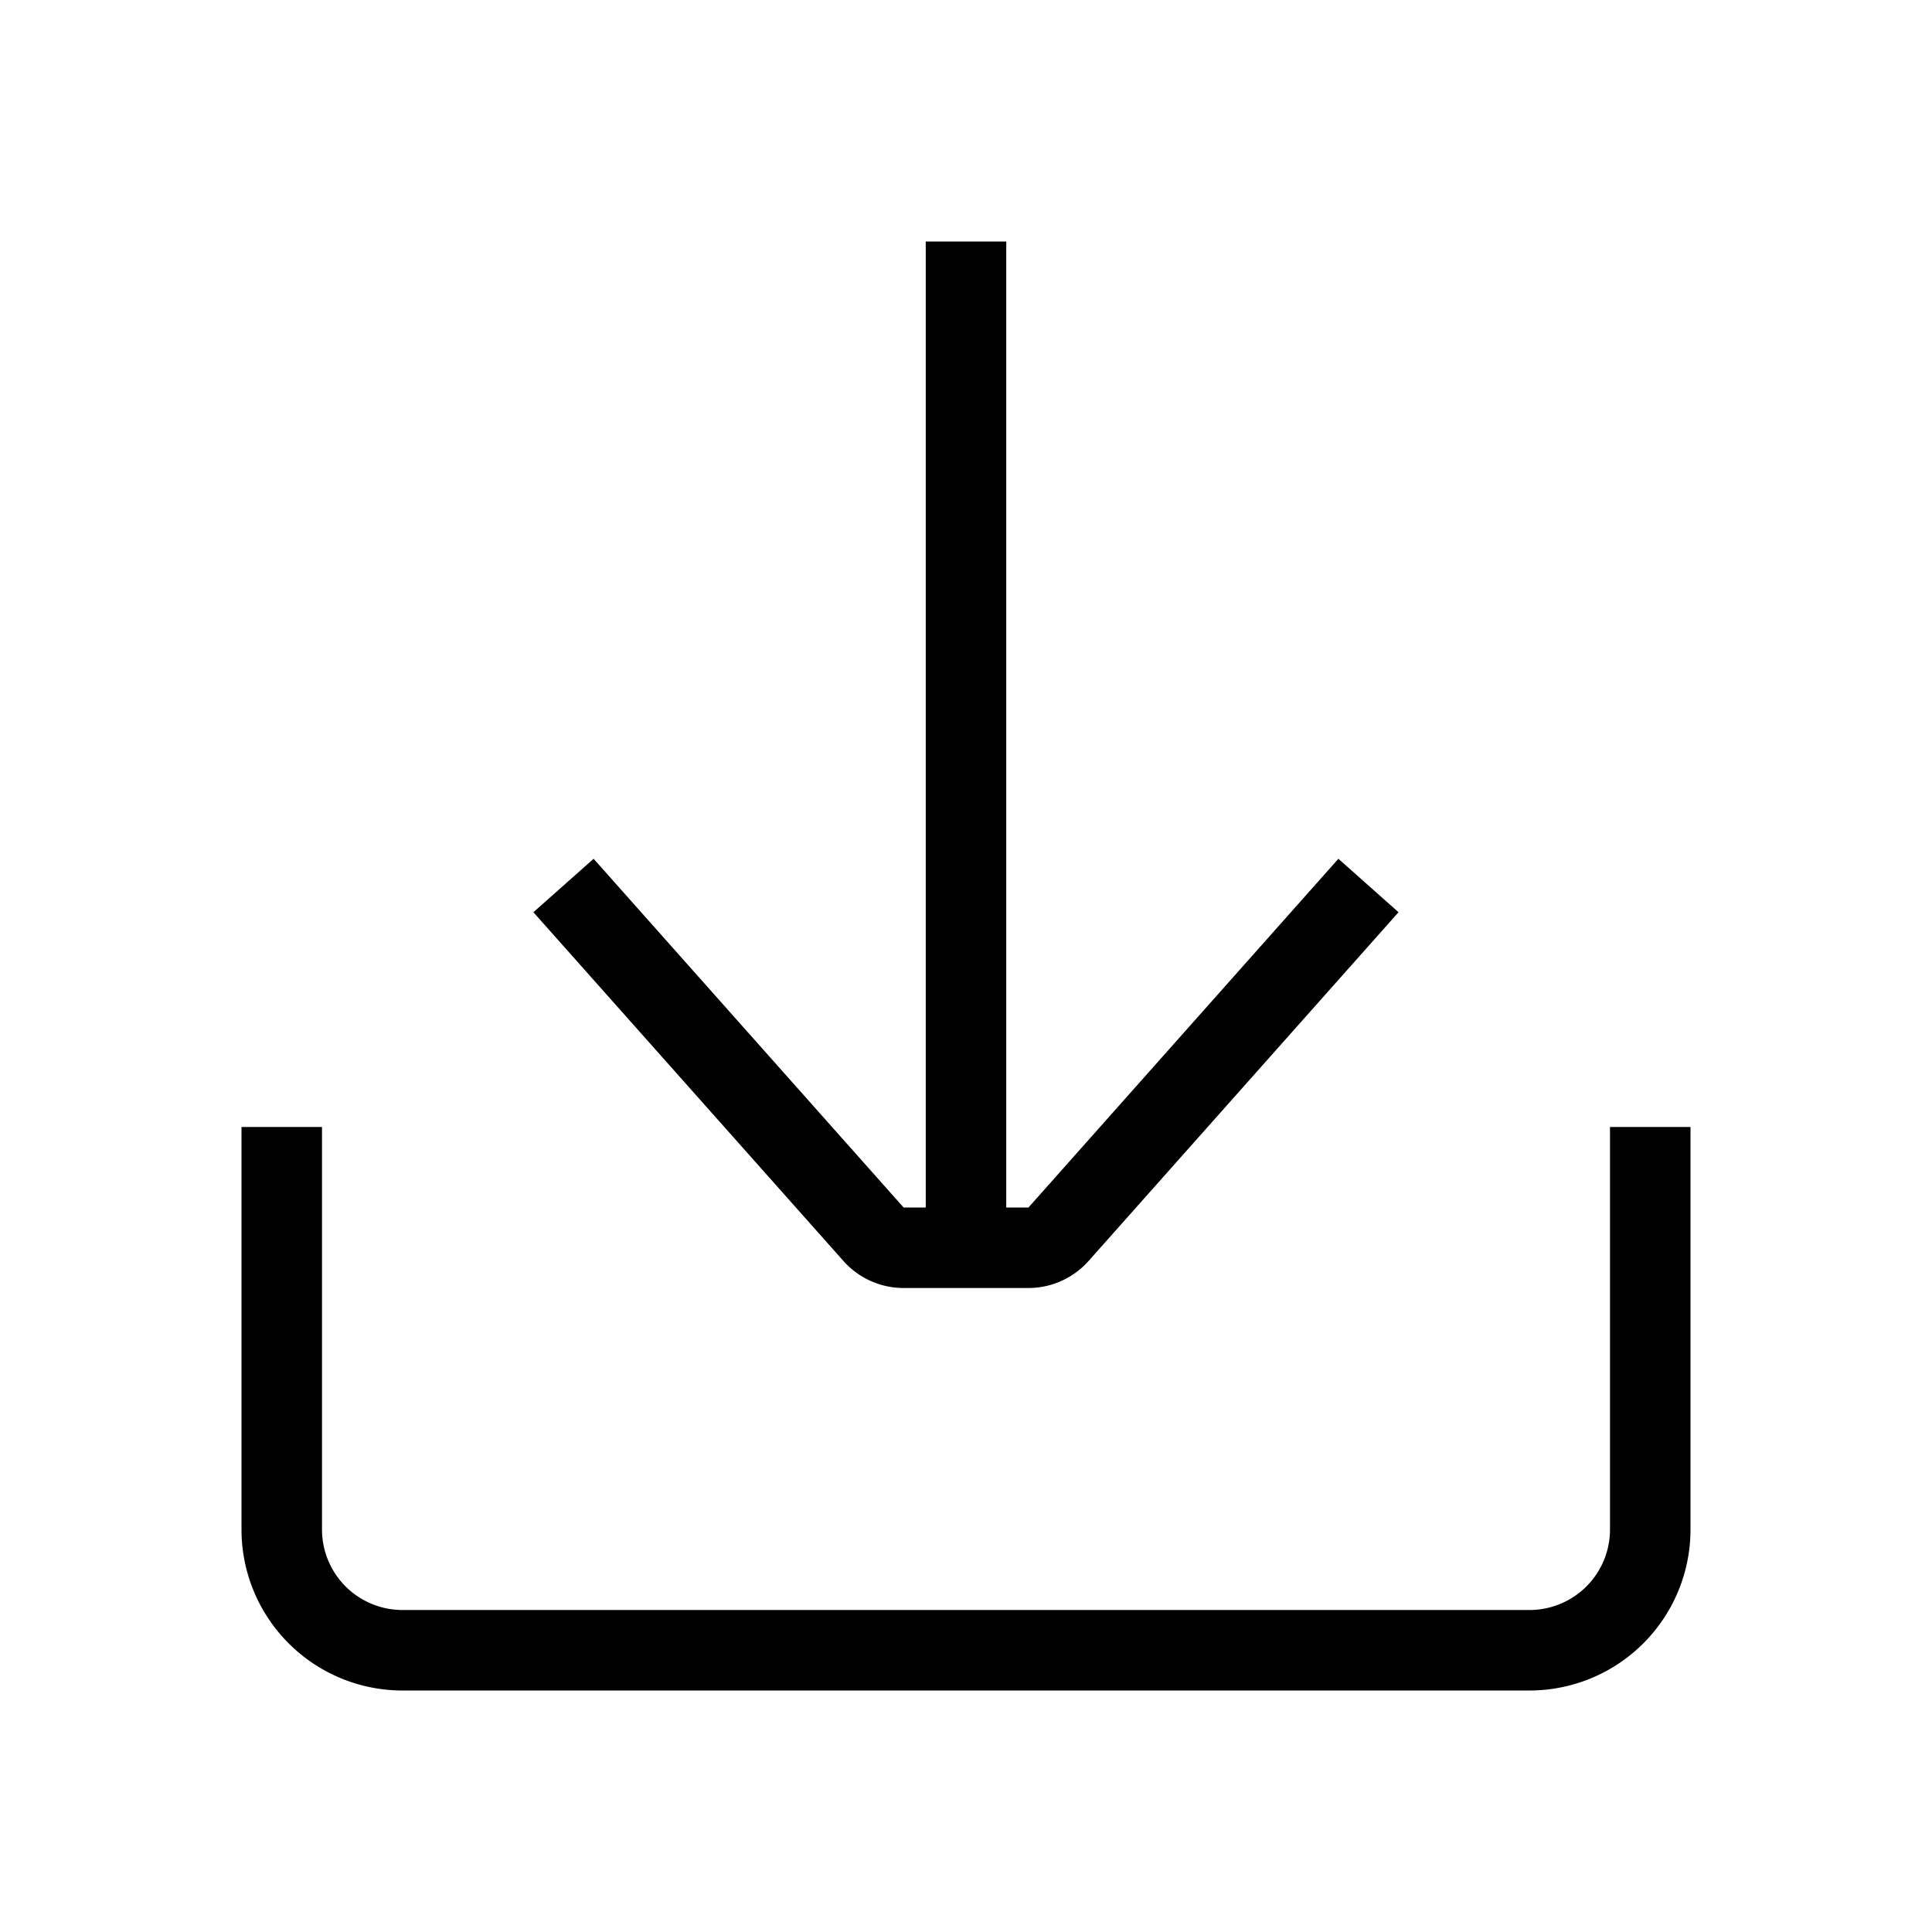 <svg xmlns="http://www.w3.org/2000/svg" width="24" height="24" viewBox="0 0 24 24"><path d="M11.5 15h-.275l-3.851-4.332-.748.664 3.851 4.332a1 1 0 0 0 .748.336h1.55a1 1 0 0 0 .748-.336l3.85-4.332-.747-.664L12.776 15H12.5V3h-1v12zM3 19v-5h1v5a1 1 0 0 0 1 1h14a1 1 0 0 0 1-1v-5h1v5a2 2 0 0 1-2 2H5a2 2 0 0 1-2-2z"/></svg>
